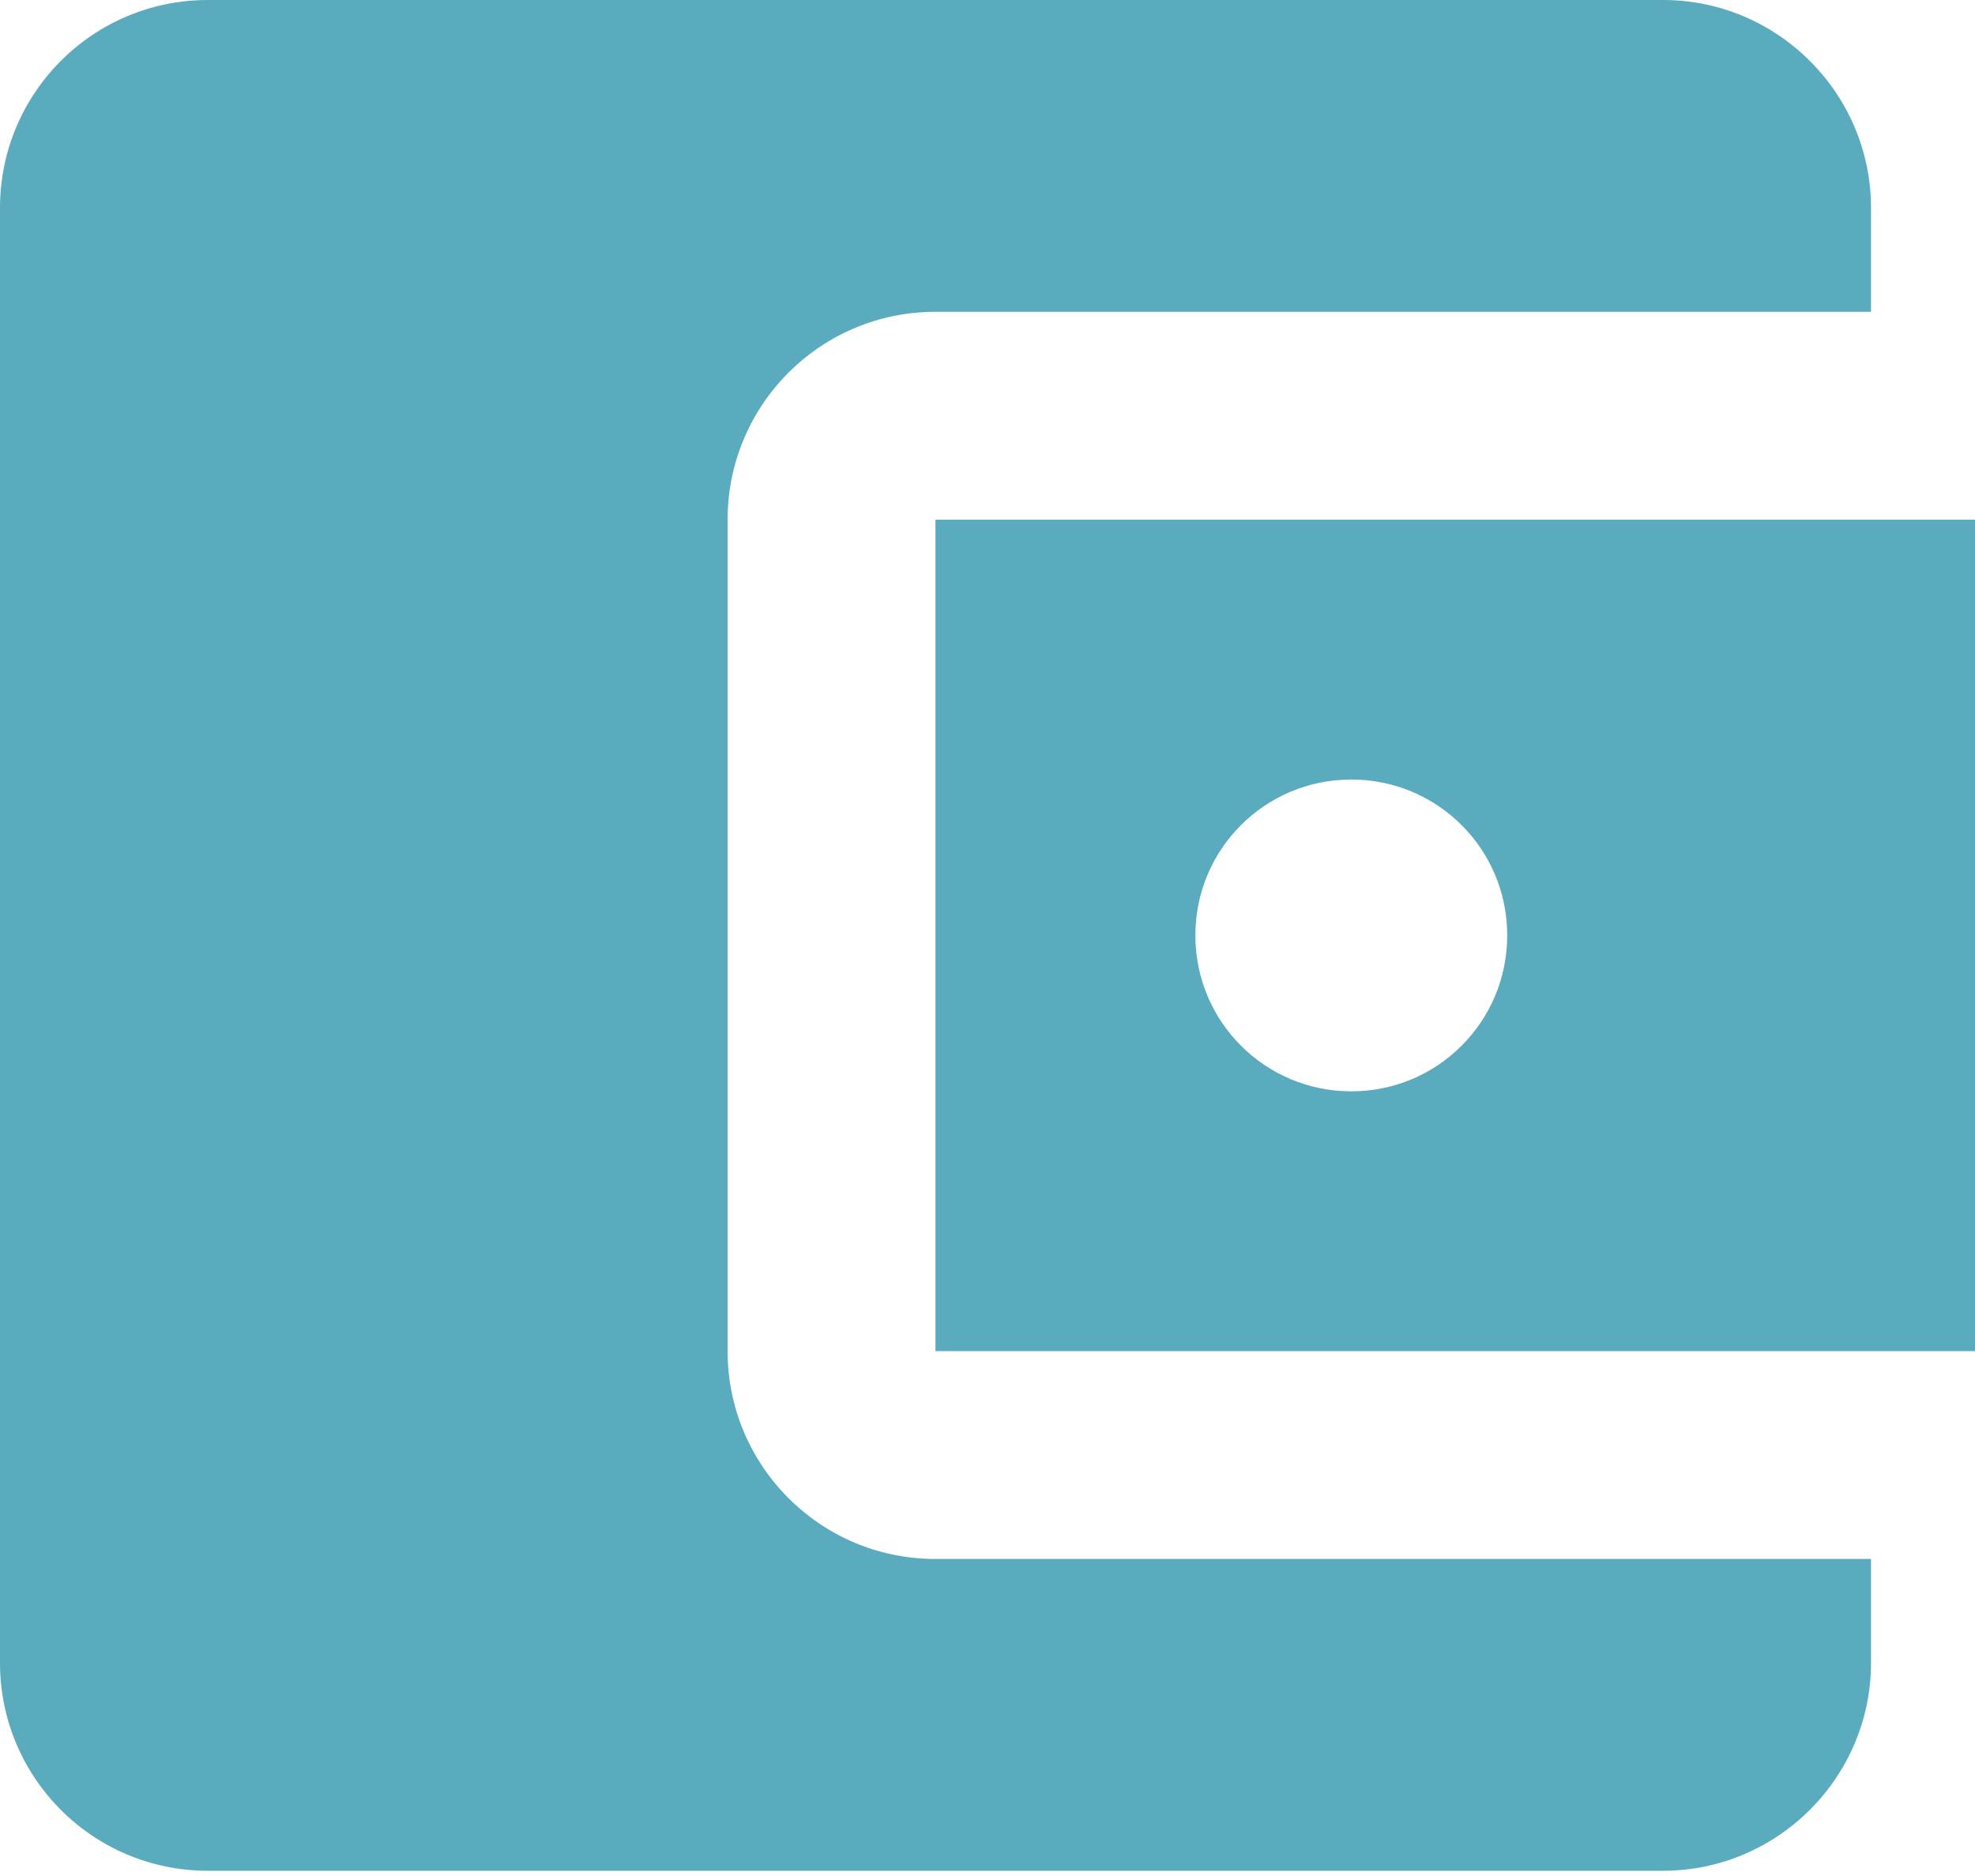 <?xml version="1.0" encoding="UTF-8"?>
<svg width="20px" height="19px" viewBox="0 0 20 19" version="1.1" xmlns="http://www.w3.org/2000/svg" xmlns:xlink="http://www.w3.org/1999/xlink">
    <!-- Generator: Sketch 47 (45396) - http://www.bohemiancoding.com/sketch -->
    <title>Fill 7</title>
    <desc>Created with Sketch.</desc>
    <defs></defs>
    <g id="Flujo-sitio" stroke="none" stroke-width="1" fill="none" fill-rule="evenodd">
        <g id="Artboard-Copy-9" transform="translate(-20, -20)" fill="#5BABBF">
            <path d="M38.947,35.789 L38.947,36.842 C38.947,38 38,38.947 36.842,38.947 L22.105,38.947 C20.937,38.947 20,38 20,36.842 L20,22.105 C20,20.947 20.937,20 22.105,20 L36.842,20 C38,20 38.947,20.947 38.947,22.105 L38.947,23.158 L29.473,23.158 C28.305,23.158 27.368,24.105 27.368,25.263 L27.368,33.684 C27.368,34.842 28.305,35.789 29.473,35.789 L38.947,35.789 L38.947,35.789 Z M29.473,33.684 L40,33.684 L40,25.263 L29.473,25.263 L29.473,33.684 Z M33.684,31.053 C32.81,31.053 32.105,30.347 32.105,29.473 C32.105,28.6 32.81,27.895 33.684,27.895 C34.558,27.895 35.263,28.6 35.263,29.473 C35.263,30.347 34.558,31.053 33.684,31.053 L33.684,31.053 Z" id="Fill-7"></path>
        </g>
    </g>
</svg>